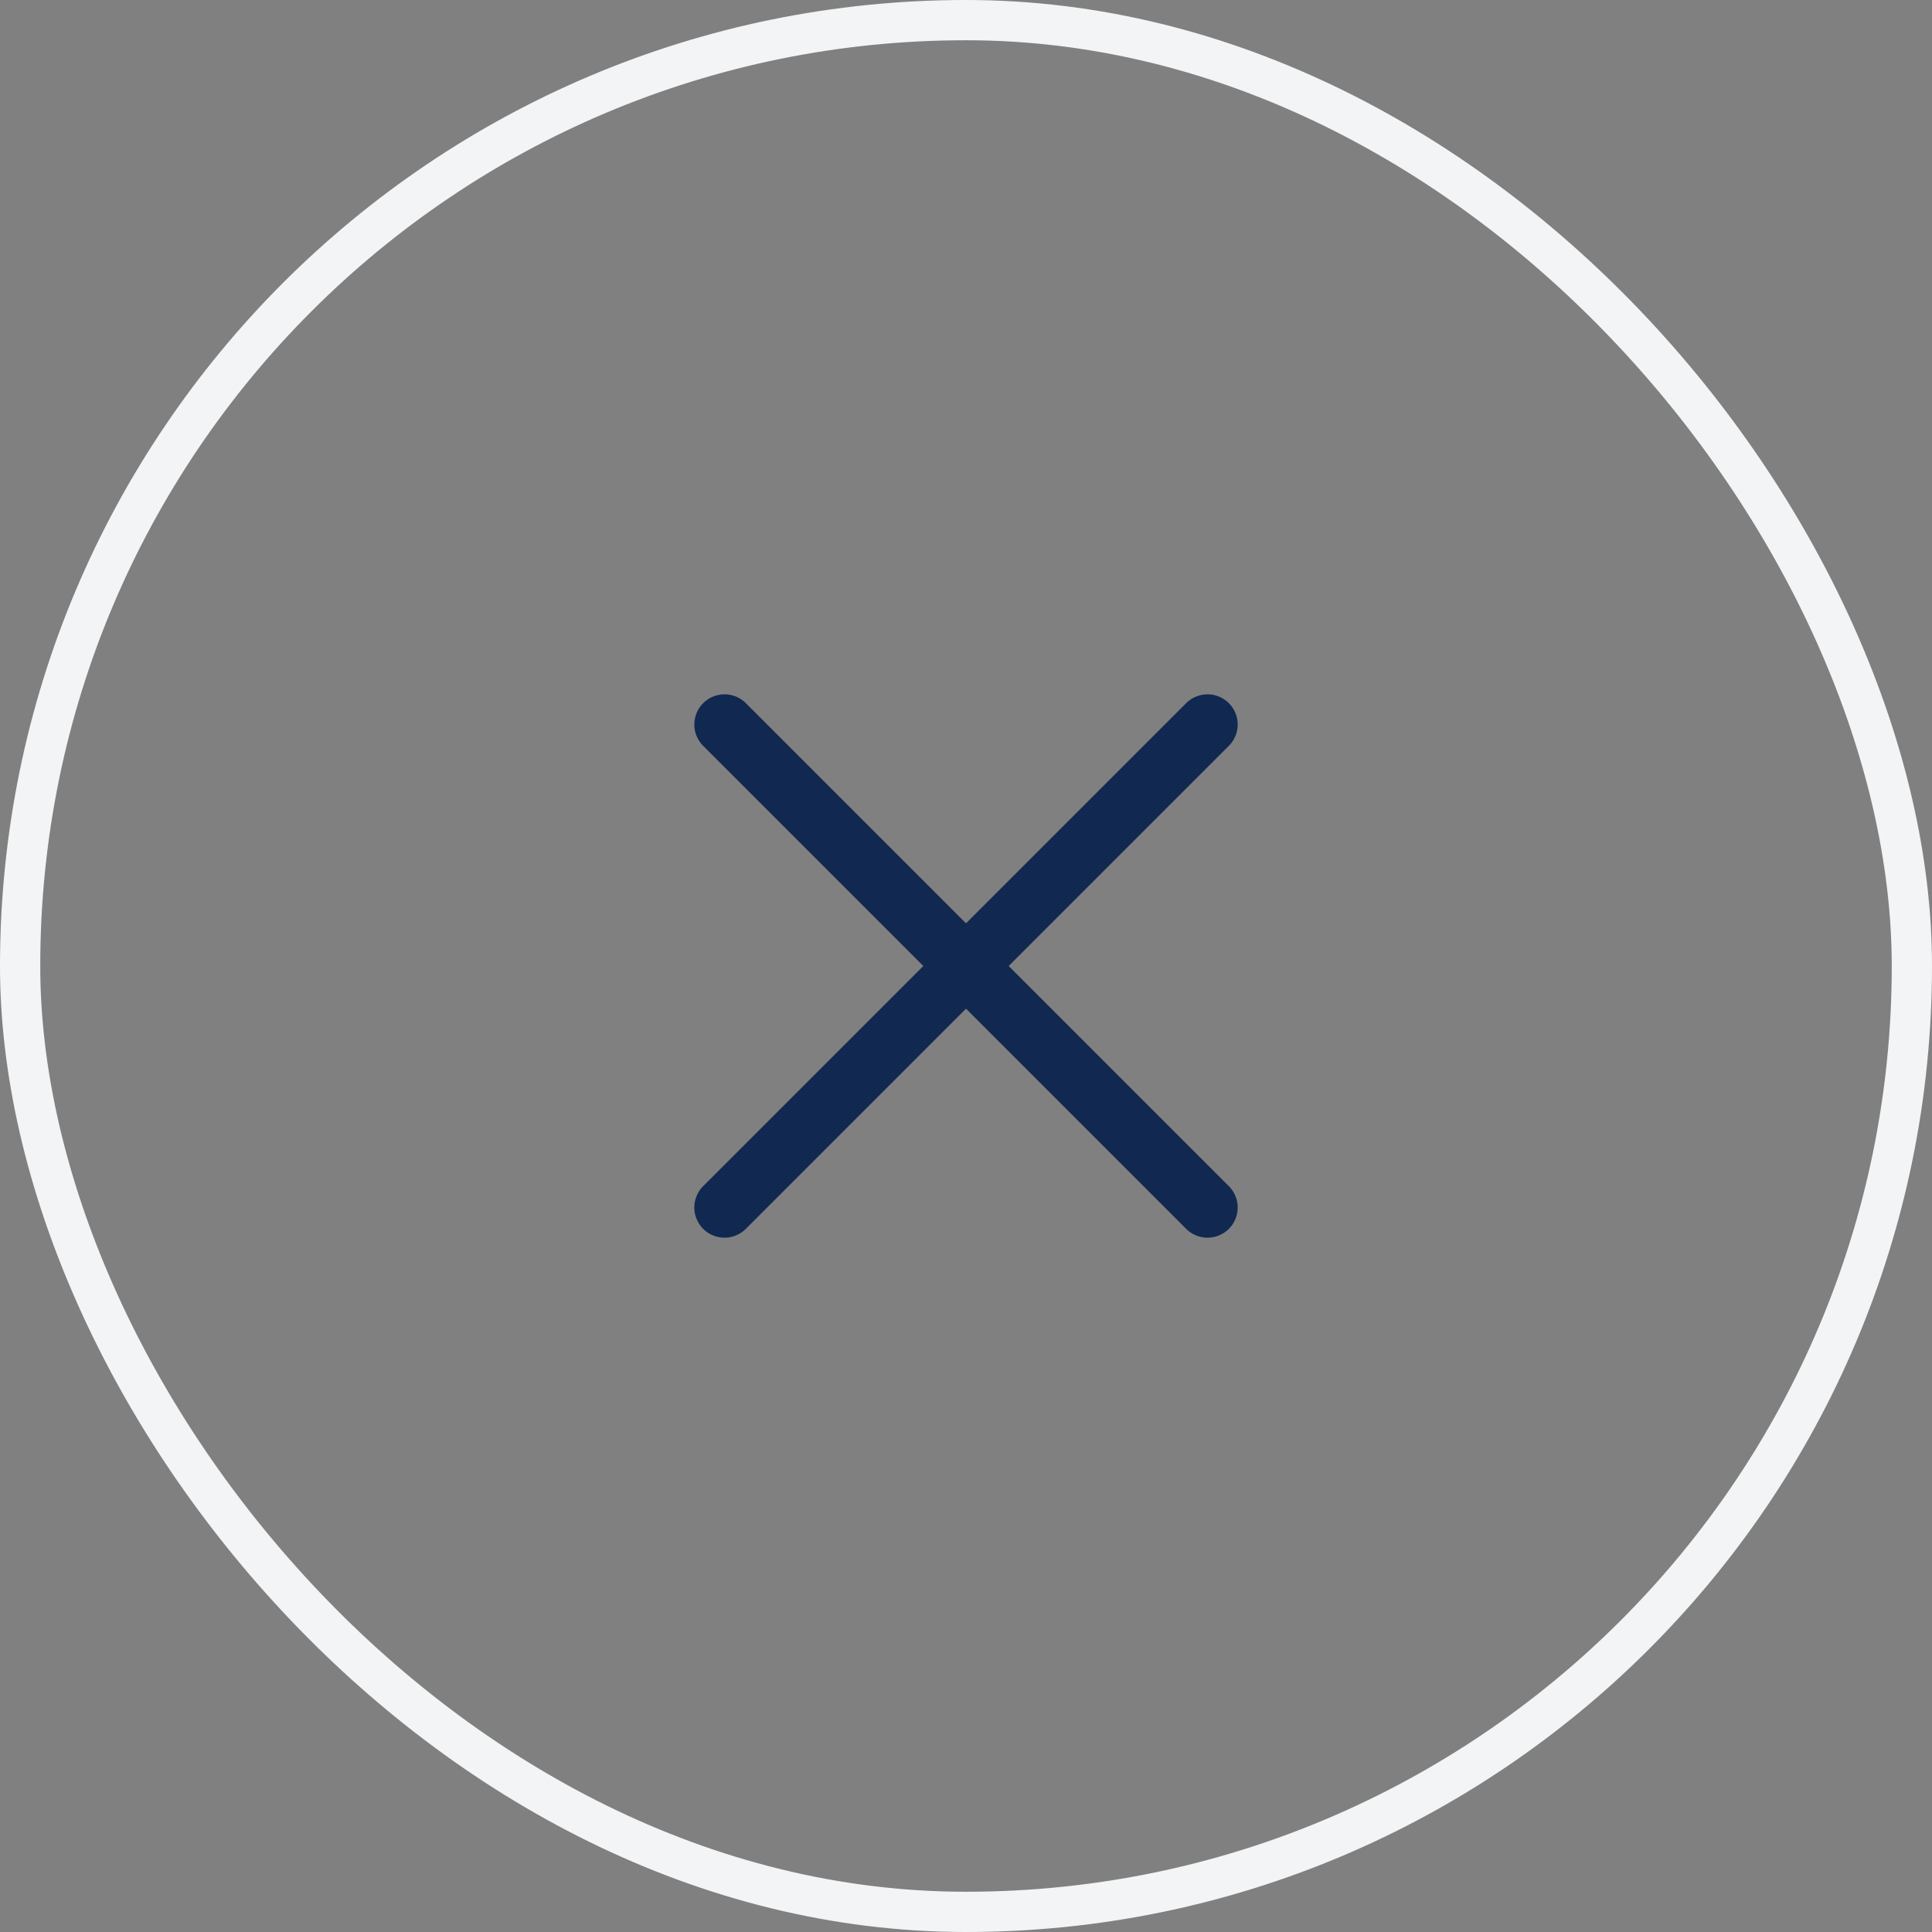 <svg width="48" height="48" viewBox="0 0 48 48" fill="none" xmlns="http://www.w3.org/2000/svg">
<rect x="0" y="0" width="48" height="48" fill="#808080" stroke="none"/>
<rect x="0.5" y="0.5" width="47" height="47" rx="23.5" stroke="#F2F4F5"/>
<path d="M30 18L18 30M18 18L30 30" stroke="#112950" stroke-width="1.5" stroke-linecap="round" stroke-linejoin="round"/>
</svg>
